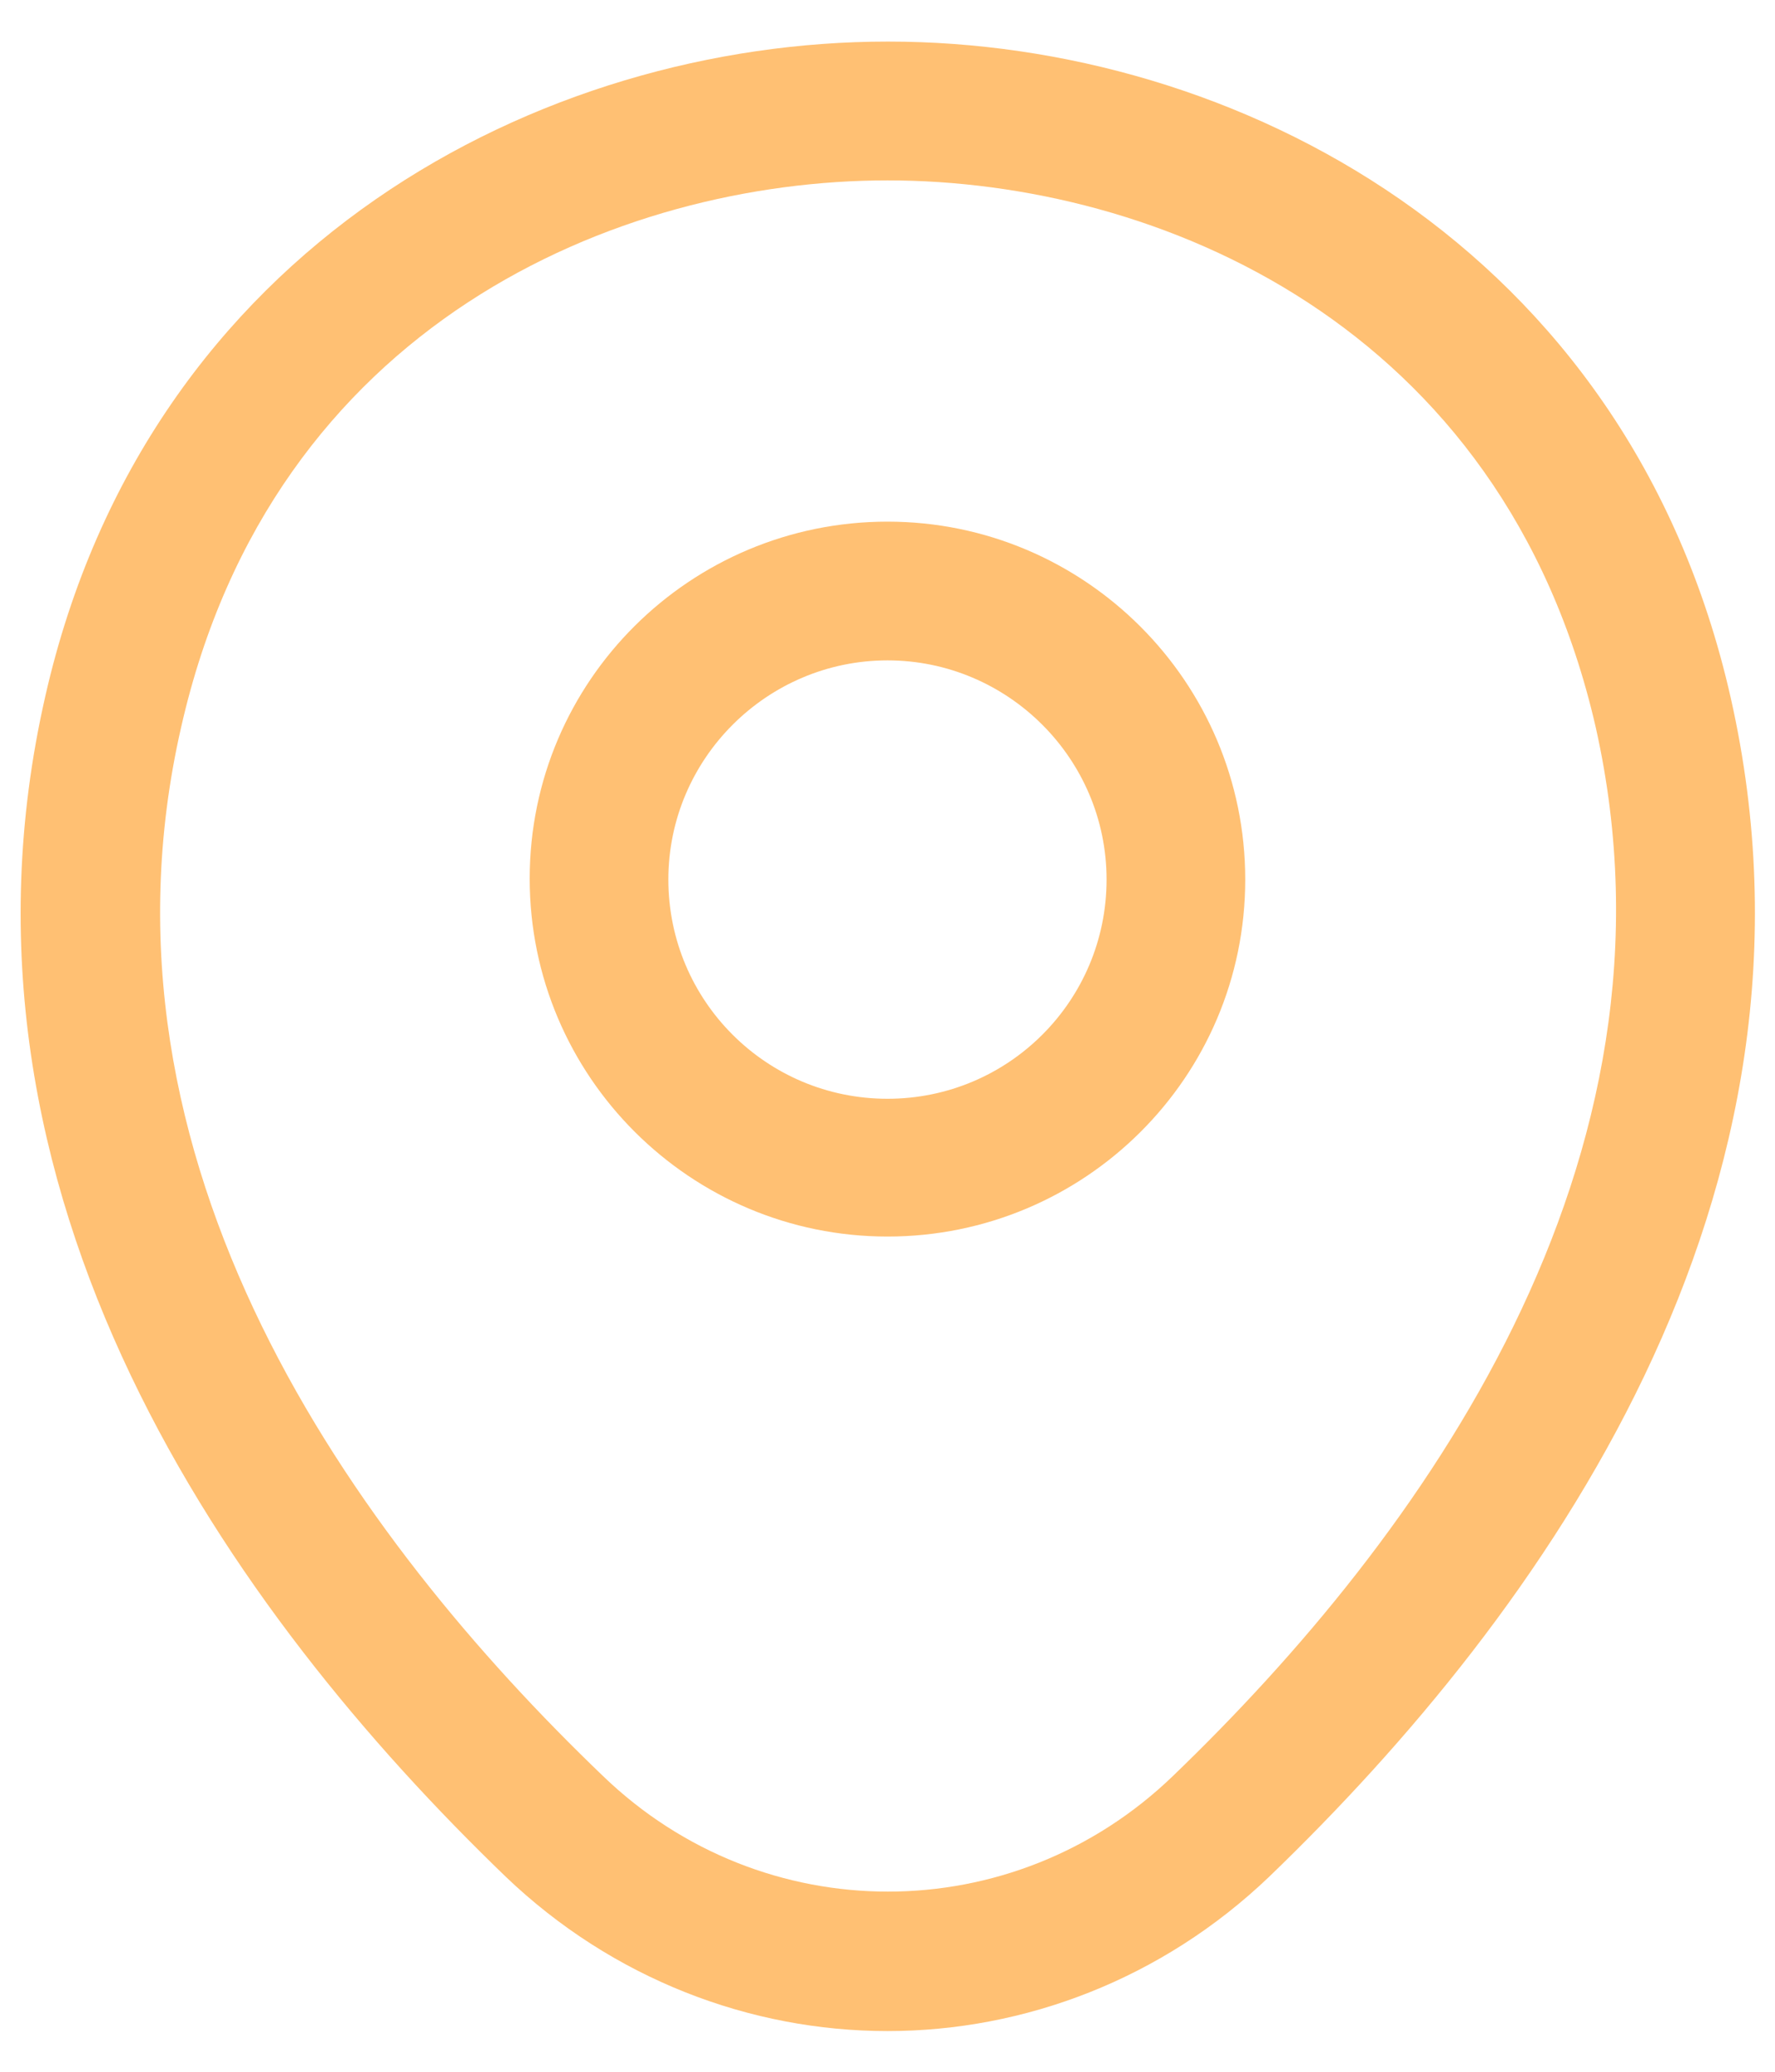 <svg width="24" height="28" viewBox="0 0 24 28" fill="none" xmlns="http://www.w3.org/2000/svg">
<path d="M12 16.712C9.337 16.712 7.162 14.55 7.162 11.875C7.162 9.2 9.337 7.05 12 7.05C14.662 7.05 16.837 9.212 16.837 11.887C16.837 14.562 14.662 16.712 12 16.712ZM12 8.925C10.375 8.925 9.037 10.25 9.037 11.887C9.037 13.525 10.362 14.85 12 14.85C13.637 14.85 14.962 13.525 14.962 11.887C14.962 10.25 13.625 8.925 12 8.925Z" fill="#FFC073"/>
<path d="M12 27.45C10.15 27.45 8.287 26.75 6.837 25.363C3.15 21.812 -0.925 16.15 0.612 9.412C2 3.3 7.337 0.562 12 0.562H12.012C16.675 0.562 22.012 3.3 23.4 9.425C24.925 16.163 20.85 21.812 17.162 25.363C15.712 26.75 13.85 27.45 12 27.45ZM12 2.438C8.362 2.438 3.687 4.375 2.45 9.825C1.1 15.713 4.8 20.788 8.15 24C10.312 26.087 13.7 26.087 15.862 24C19.2 20.788 22.9 15.713 21.575 9.825C20.325 4.375 15.637 2.438 12 2.438Z" fill="#FFC073"/>
</svg>
